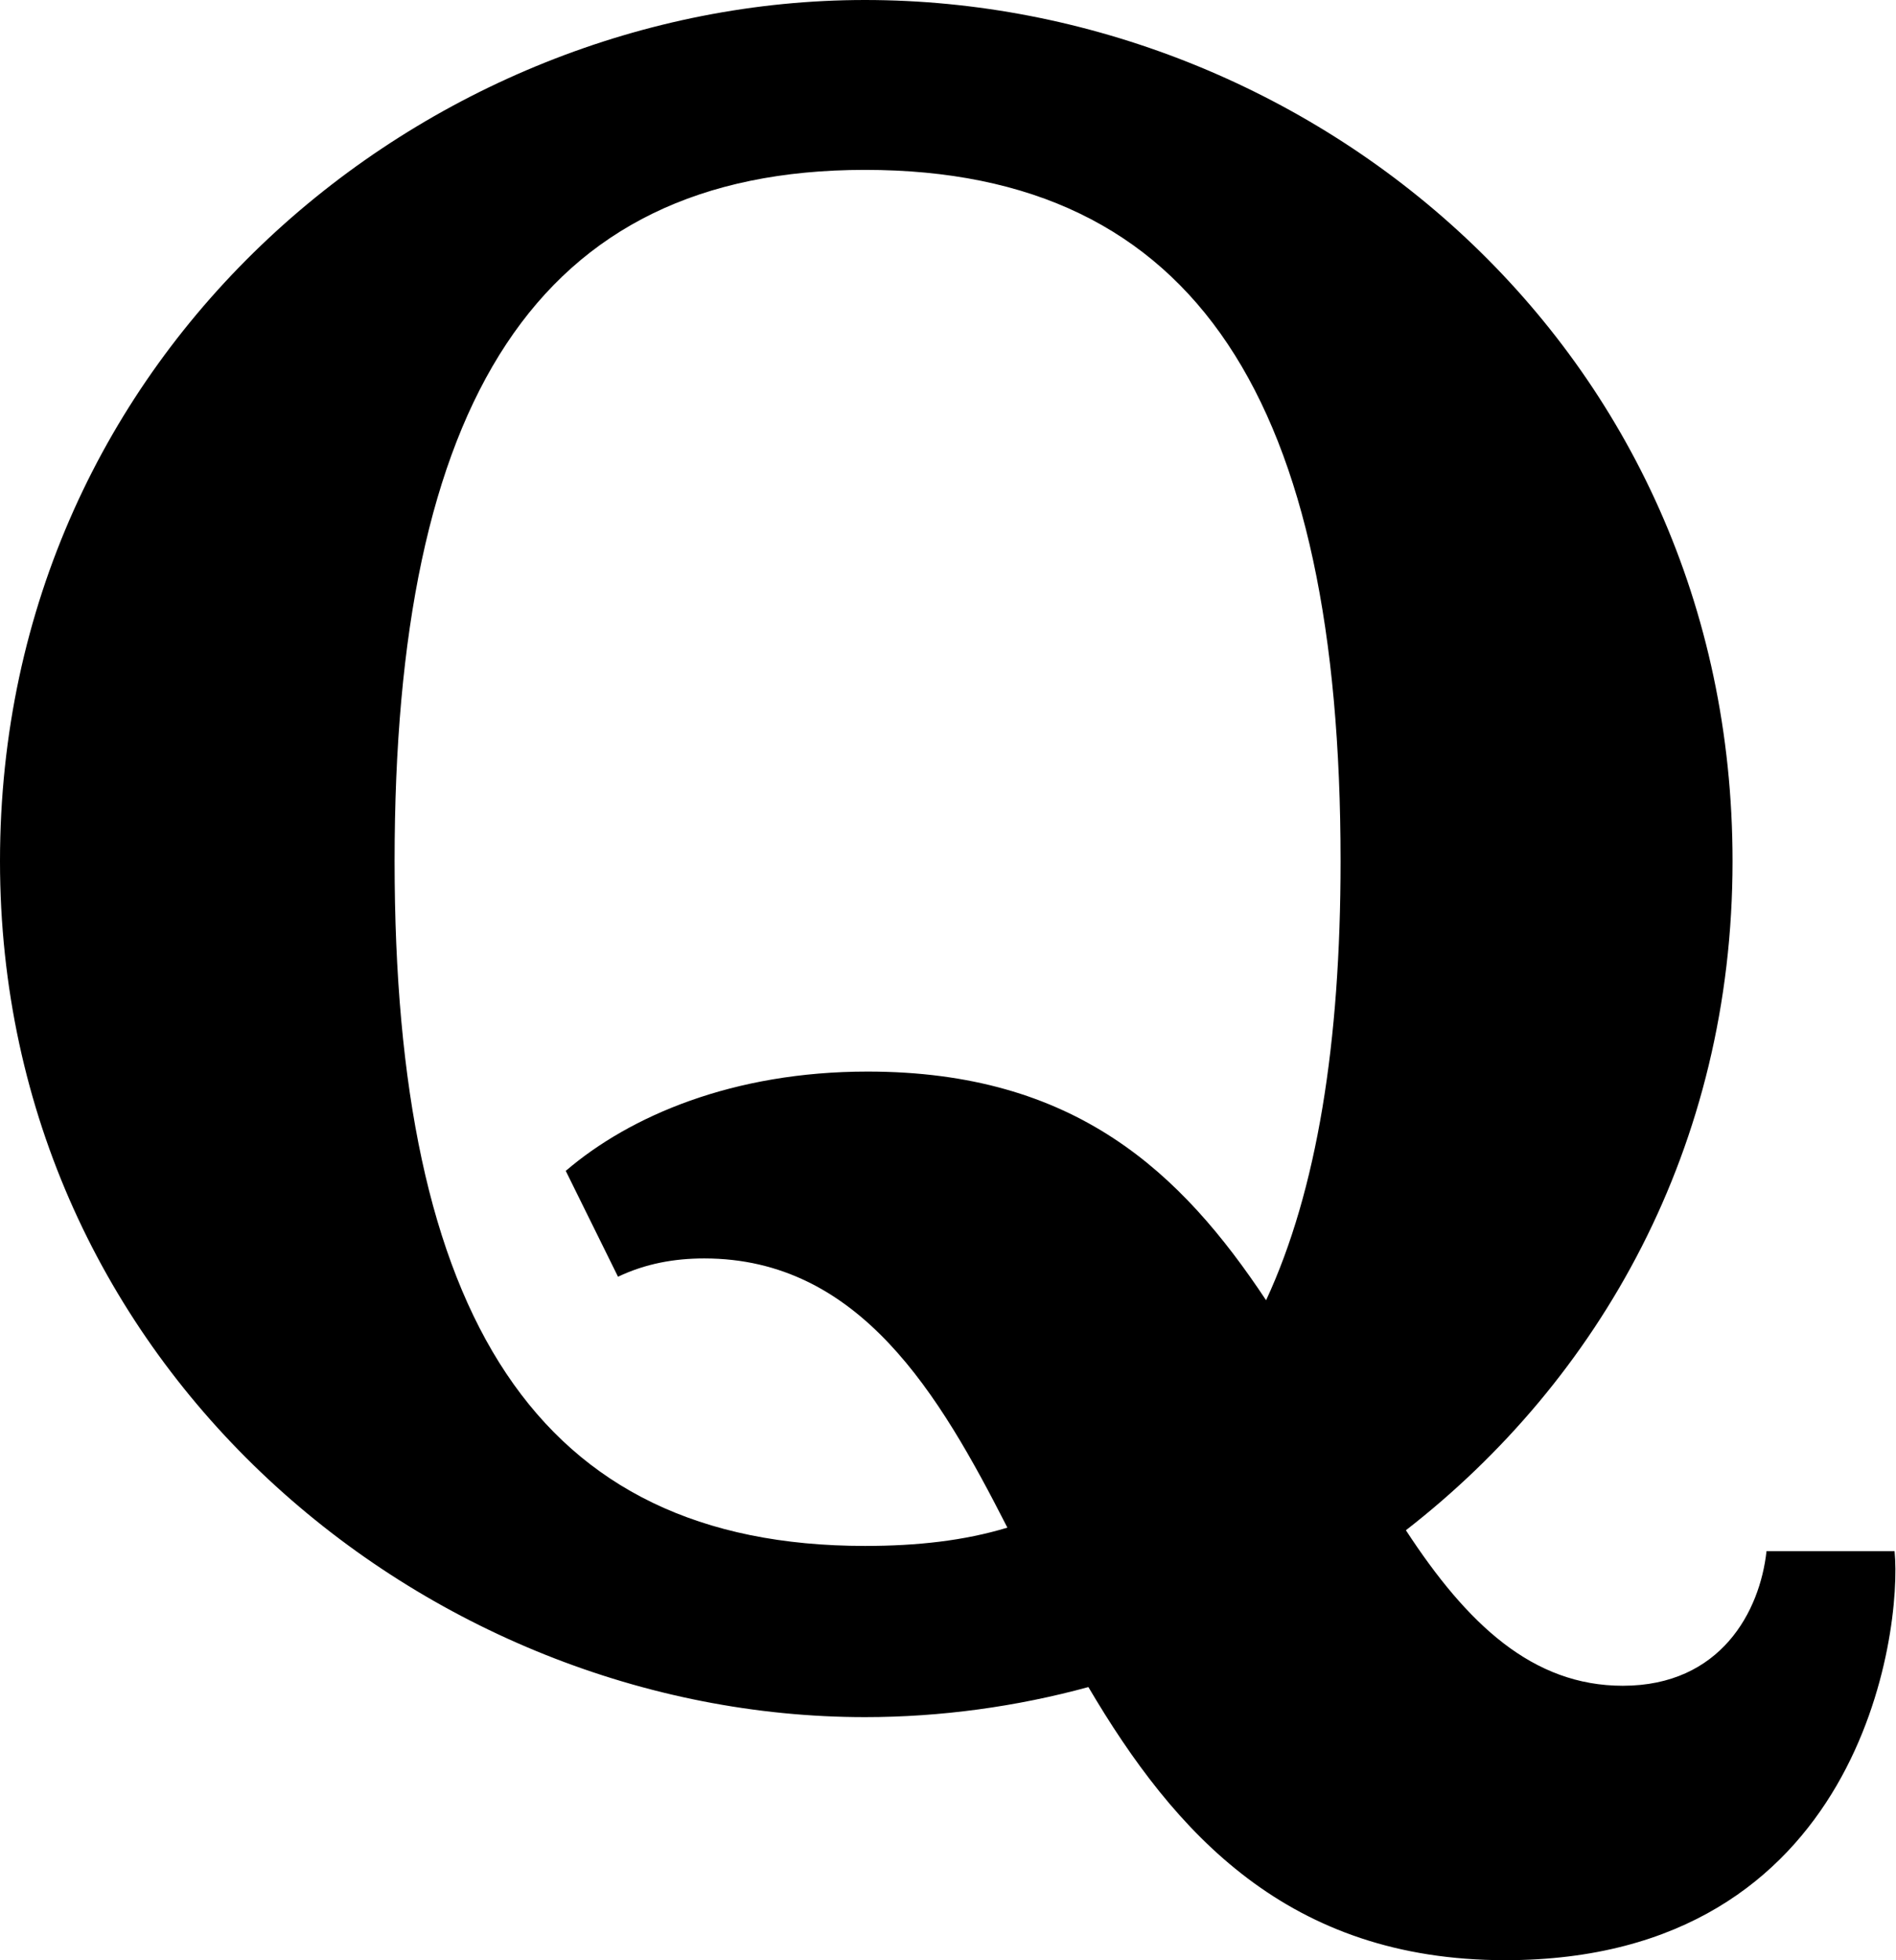 <svg viewBox="0 0 14.511 15" fill="currentColor" >
	 	<path d="M6.62 13.14C7.2 13.14 7.78 13.06 8.33 12.91C8.99 14.03 9.86 15 11.52 15C14.25 15 14.56 12.48 14.5 11.87L13.52 11.87C13.47 12.33 13.17 12.9 12.42 12.9C11.73 12.9 11.23 12.43 10.76 11.71C12.24 10.56 13.26 8.78 13.26 6.59C13.26 2.65 10.02 0 6.62 0C3.27 0 0 2.67 0 6.59C0 10.47 3.27 13.14 6.62 13.14ZM5.39 9.63C6.58 9.63 7.19 10.67 7.71 11.69C7.38 11.79 7.02 11.83 6.62 11.83C4.1 11.83 3.02 10.06 3.02 6.59C3.02 3.09 4.1 1.3 6.62 1.3C9.17 1.3 10.26 3.09 10.26 6.59C10.26 7.98 10.08 9.11 9.69 9.95C9.04 8.97 8.23 8.2 6.64 8.2C5.61 8.2 4.82 8.54 4.33 8.96L4.73 9.77C4.94 9.67 5.16 9.63 5.39 9.63Z" fill-rule="evenodd"/>
</svg>
